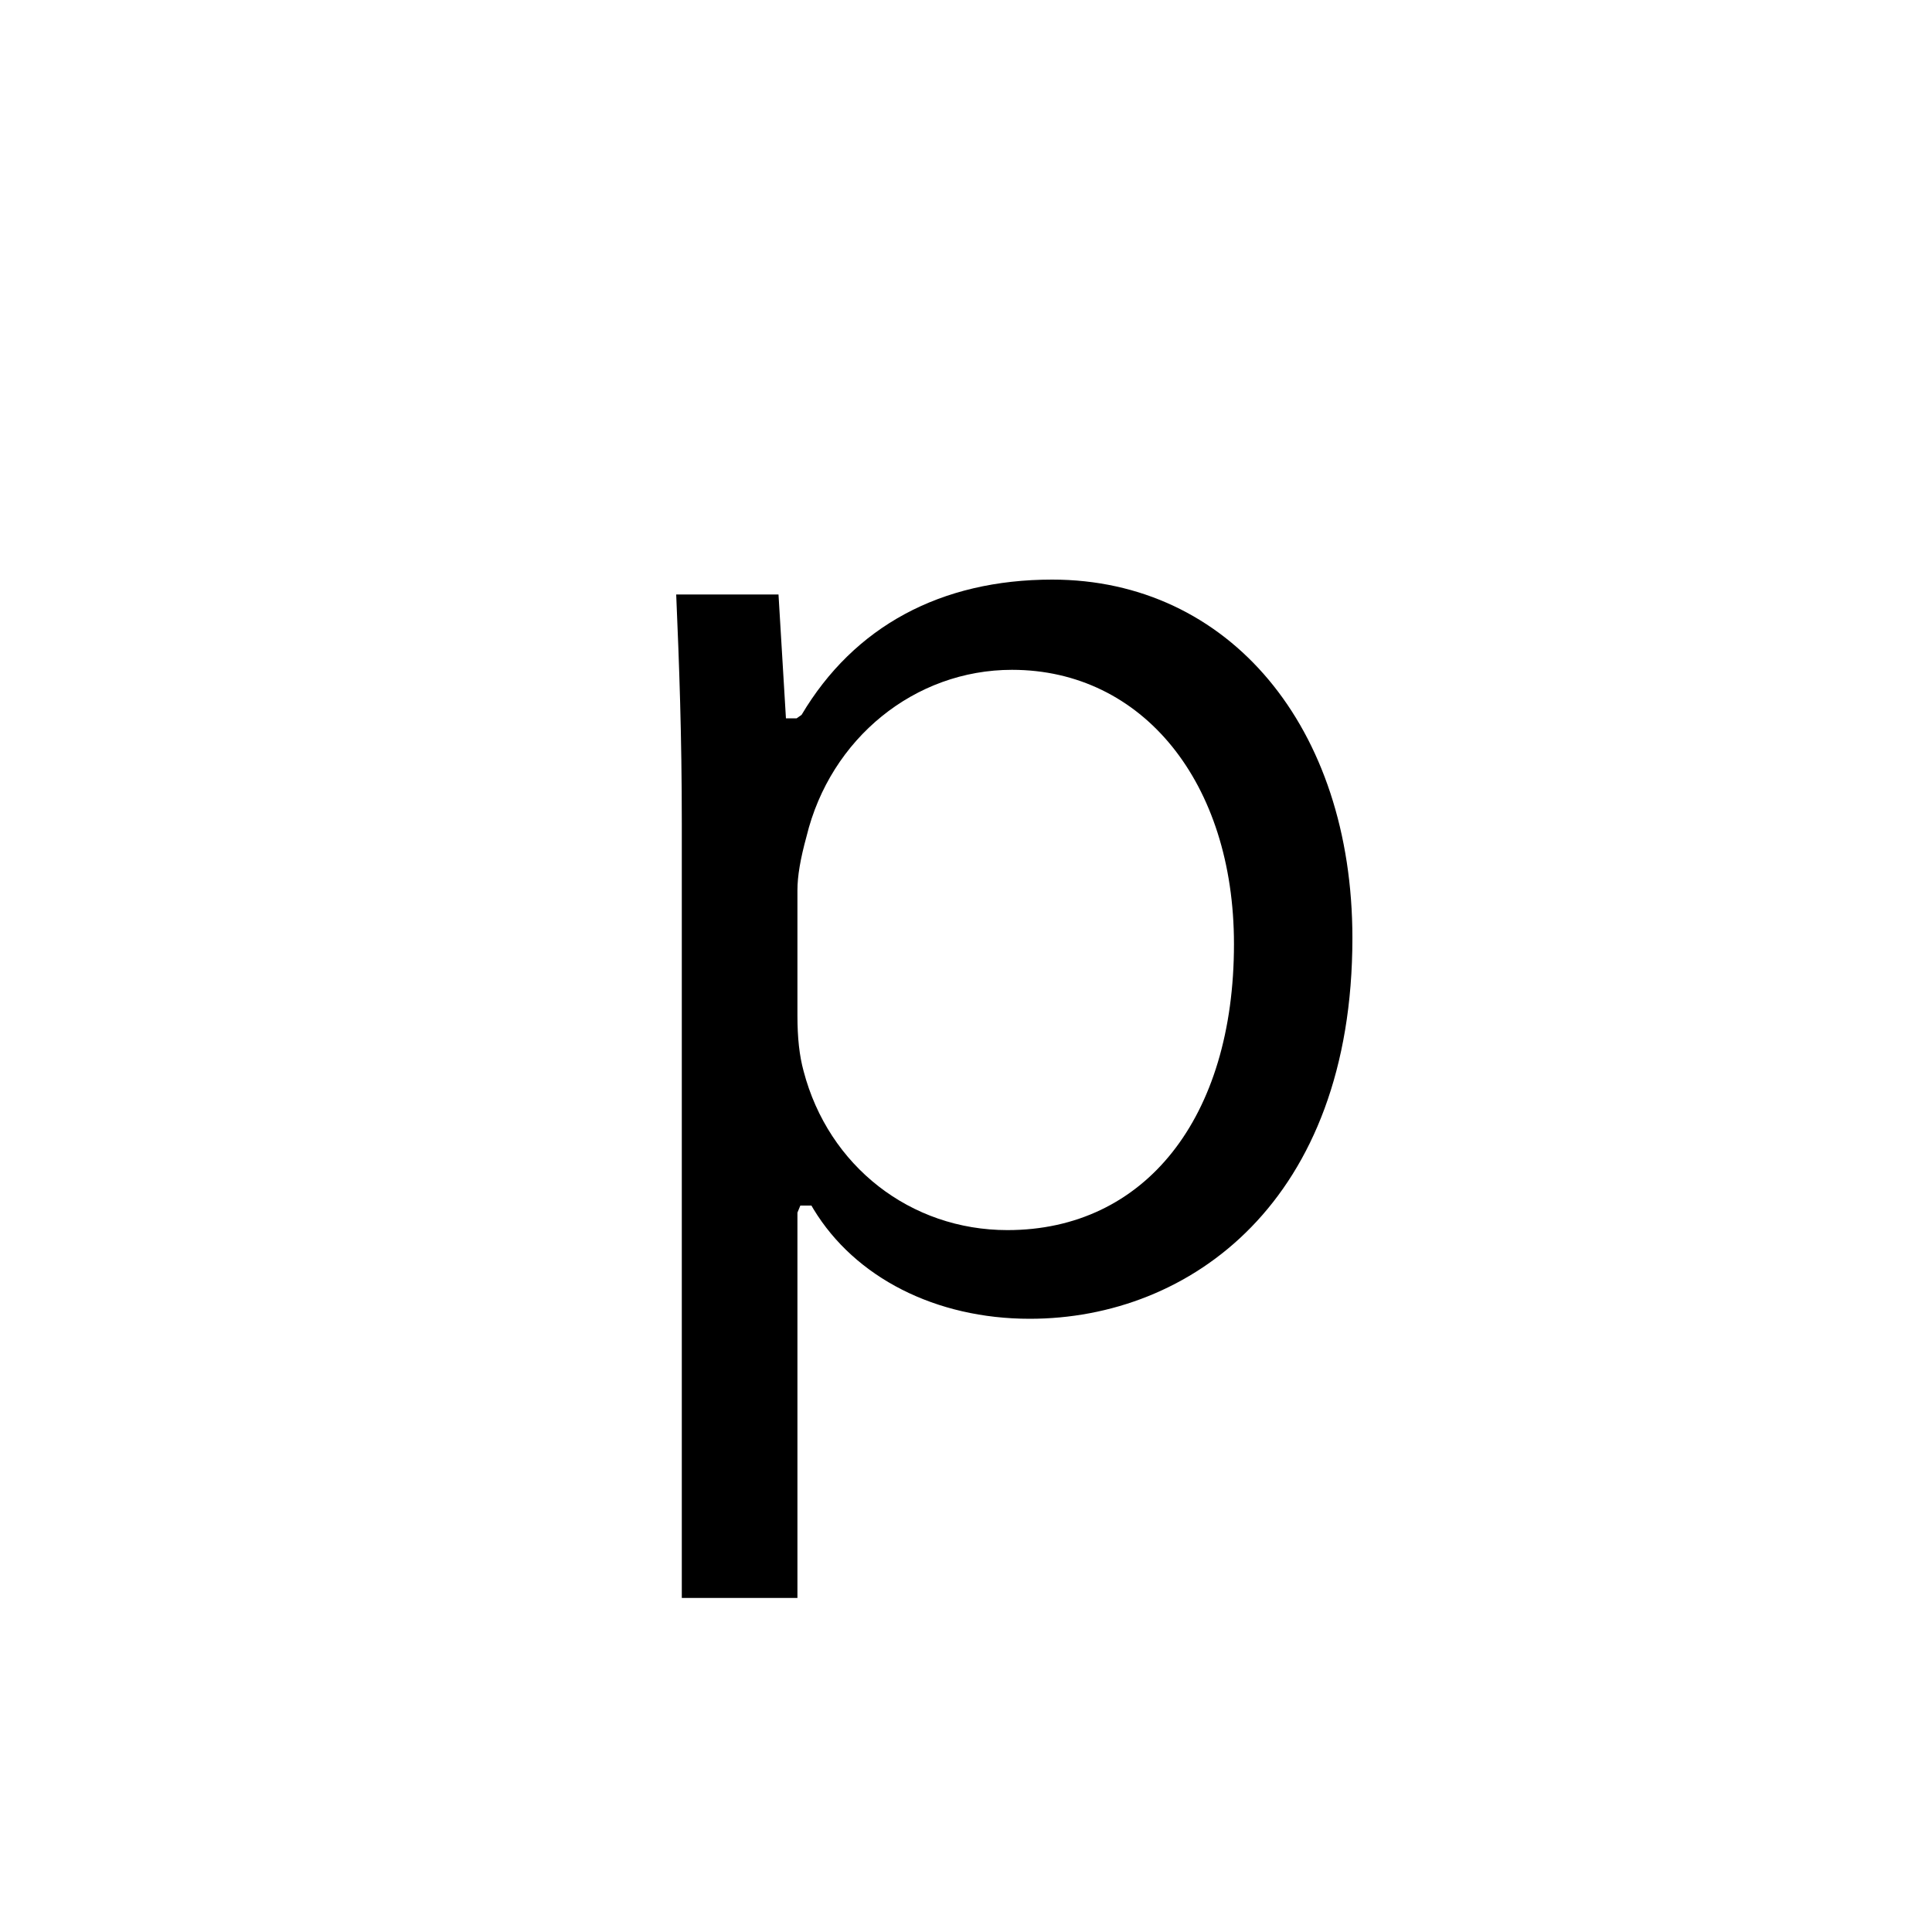<?xml version="1.0" encoding="UTF-8"?>
<svg width="20px" height="20px" viewBox="0 0 20 20" version="1.1" xmlns="http://www.w3.org/2000/svg" xmlns:xlink="http://www.w3.org/1999/xlink">
    <!-- Generator: Sketch 47.1 (45422) - http://www.bohemiancoding.com/sketch -->
    <title>posterous</title>
    <desc>Created with Sketch.</desc>
    <defs></defs>
    <g id="Page-1" stroke="none" stroke-width="1" fill="none" fill-rule="evenodd">
        <g id="Group" transform="translate(-420, 0)"></g>
        <path d="M7.058,16.542 L7.058,8.521 C7.058,7.61 7.031,6.879 7,6.154 L8.059,6.154 L8.136,7.436 L8.247,7.436 L8.298,7.4 C8.842,6.484 9.74,6 10.892,6 C12.722,6 14,7.526 14,9.711 C14,12.434 12.322,13.652 10.66,13.652 C9.689,13.652 8.852,13.227 8.421,12.516 L8.4,12.48 L8.285,12.48 L8.255,12.553 L8.255,16.542 L7.058,16.542 L7.058,16.542 Z M10.476,6.934 C9.47,6.934 8.596,7.643 8.349,8.659 C8.285,8.892 8.255,9.07 8.255,9.216 L8.255,10.513 C8.255,10.745 8.275,10.928 8.319,11.089 C8.577,12.073 9.426,12.734 10.429,12.734 C11.853,12.734 12.774,11.572 12.774,9.773 C12.774,8.101 11.829,6.934 10.476,6.934 L10.476,6.934 L10.476,6.934 Z" id="Posterous" fill="#000000"></path>
    </g>
</svg>